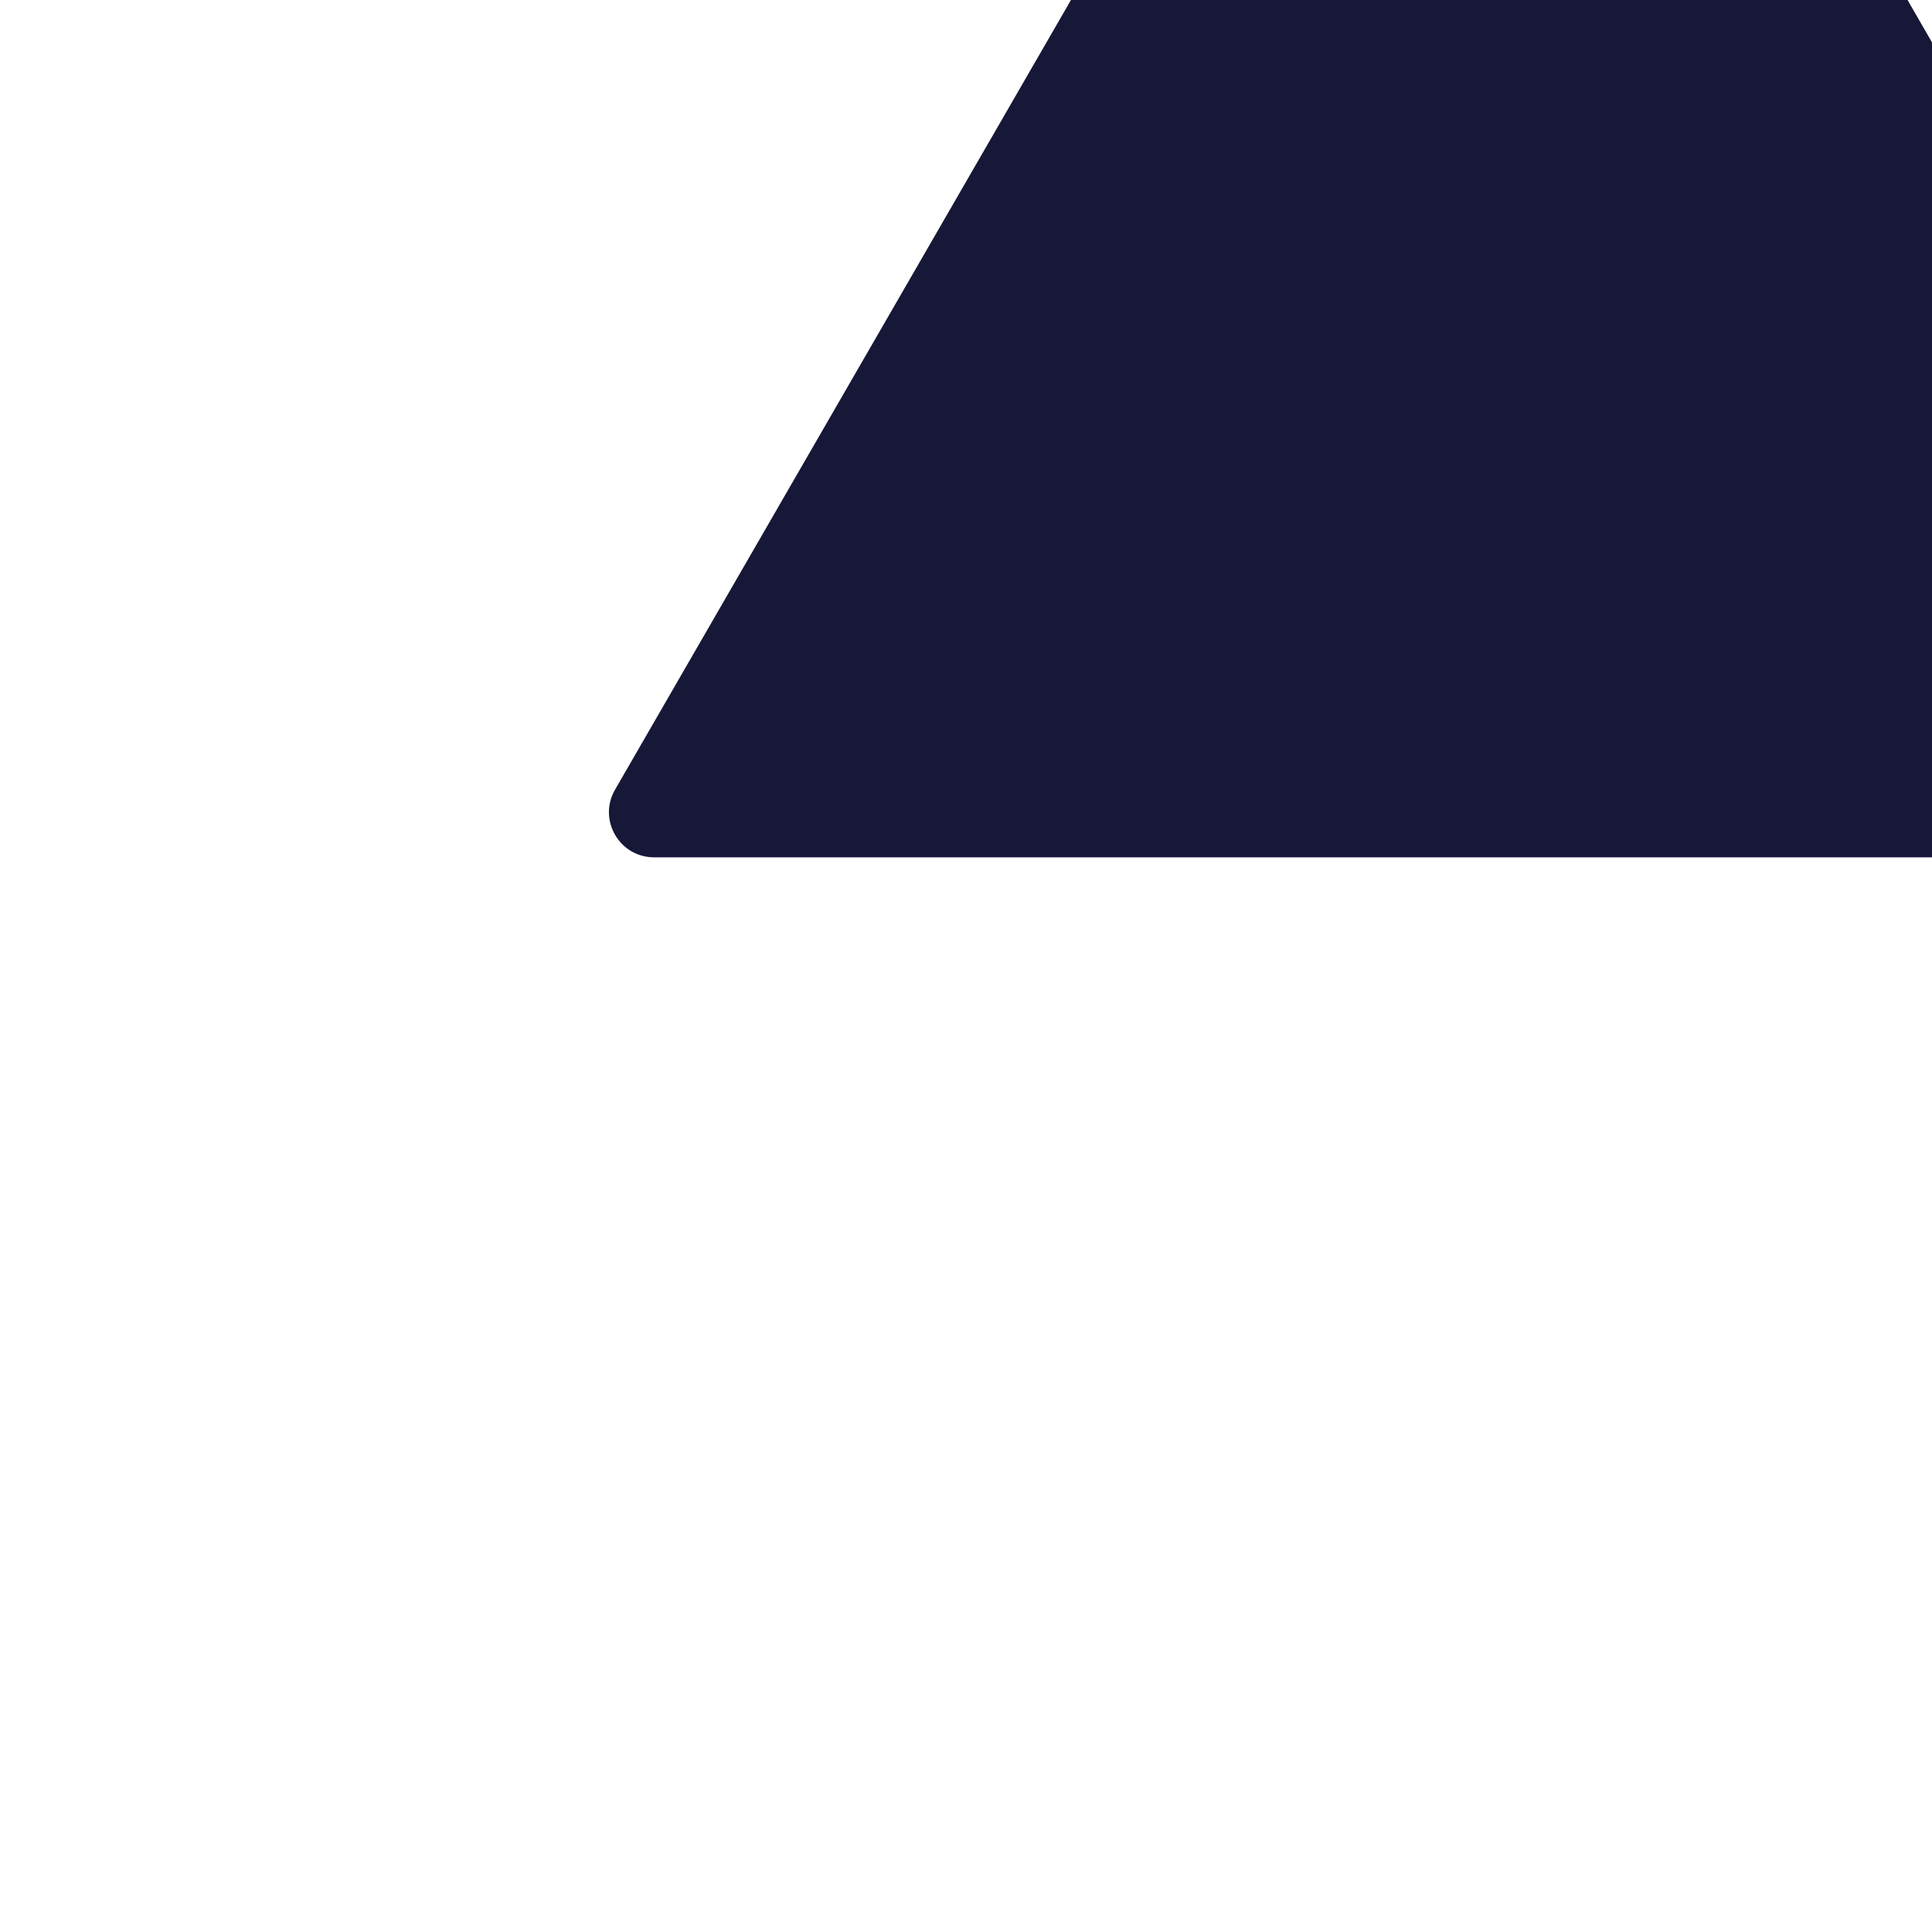<svg width="120" height="120" viewBox="0 0 120 120" fill="none" xmlns="http://www.w3.org/2000/svg">
<g clip-path="url(#clip0_5_122)">
<path d="M90.075 -40.8C91.153 -42.667 93.847 -42.667 94.925 -40.8L146.8 49.05C147.878 50.917 146.53 53.25 144.375 53.25H40.625C38.47 53.25 37.123 50.917 38.2 49.05L90.075 -40.8Z" fill="#171738"/>
</g>
<defs>
<clipPath id="clip0_5_122">
<rect width="120" height="120" fill="white"/>
</clipPath>
</defs>
</svg>
